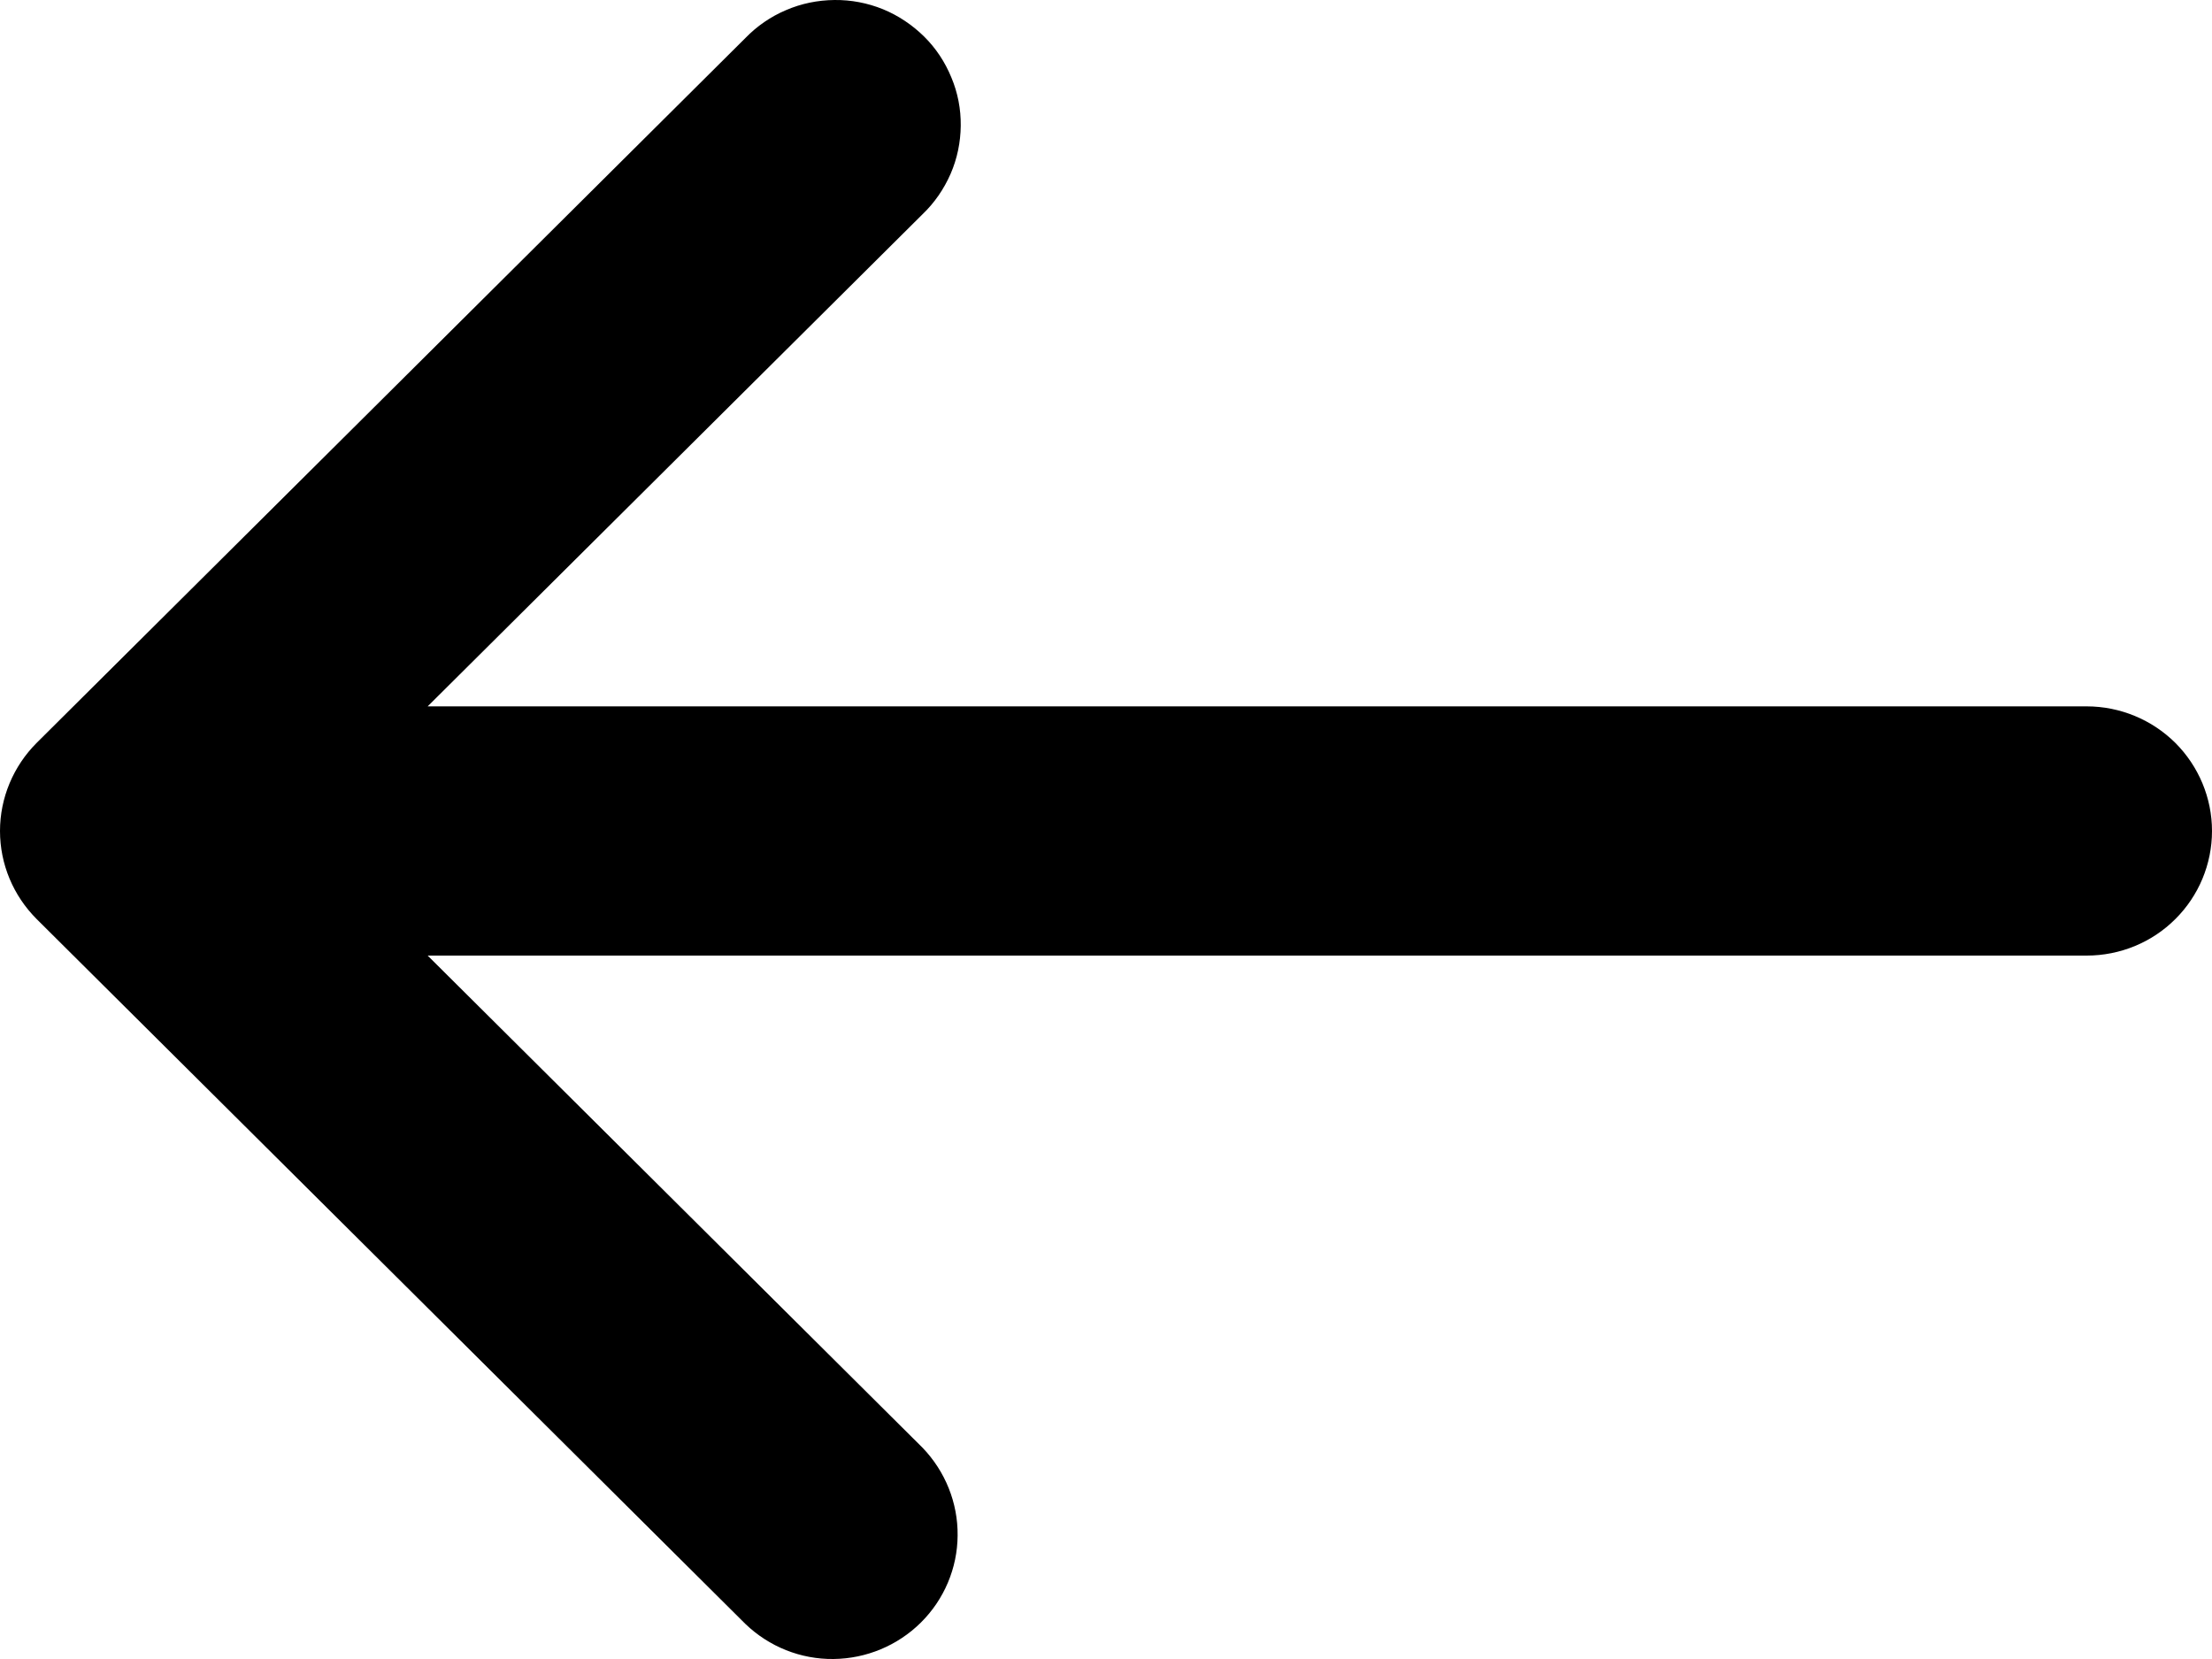<svg width="12" height="9" viewBox="0 0 12 9" fill="none" xmlns="http://www.w3.org/2000/svg">
<path d="M0.199 4.986C0.072 4.859 2.04899e-07 4.688 1.97064e-07 4.508C1.89229e-07 4.329 0.072 4.157 0.199 4.03L4.044 0.206C4.106 0.142 4.181 0.09 4.264 0.055C4.347 0.019 4.436 0.001 4.527 2.53247e-05C4.617 -0.001 4.706 0.016 4.79 0.05C4.873 0.084 4.949 0.135 5.013 0.198C5.077 0.261 5.127 0.337 5.161 0.42C5.196 0.503 5.213 0.592 5.212 0.682C5.211 0.772 5.193 0.86 5.157 0.943C5.121 1.025 5.07 1.1 5.005 1.162L2.32 3.832L11.32 3.832C11.501 3.832 11.674 3.904 11.801 4.03C11.928 4.157 12 4.329 12 4.508C12 4.688 11.928 4.86 11.801 4.986C11.674 5.113 11.501 5.184 11.32 5.184L2.32 5.184L5.005 7.854C5.128 7.982 5.197 8.153 5.195 8.33C5.194 8.507 5.122 8.677 4.996 8.802C4.87 8.927 4.7 8.998 4.522 9C4.343 9.002 4.172 8.933 4.044 8.81L0.199 4.986Z" fill="black"/>
</svg>
